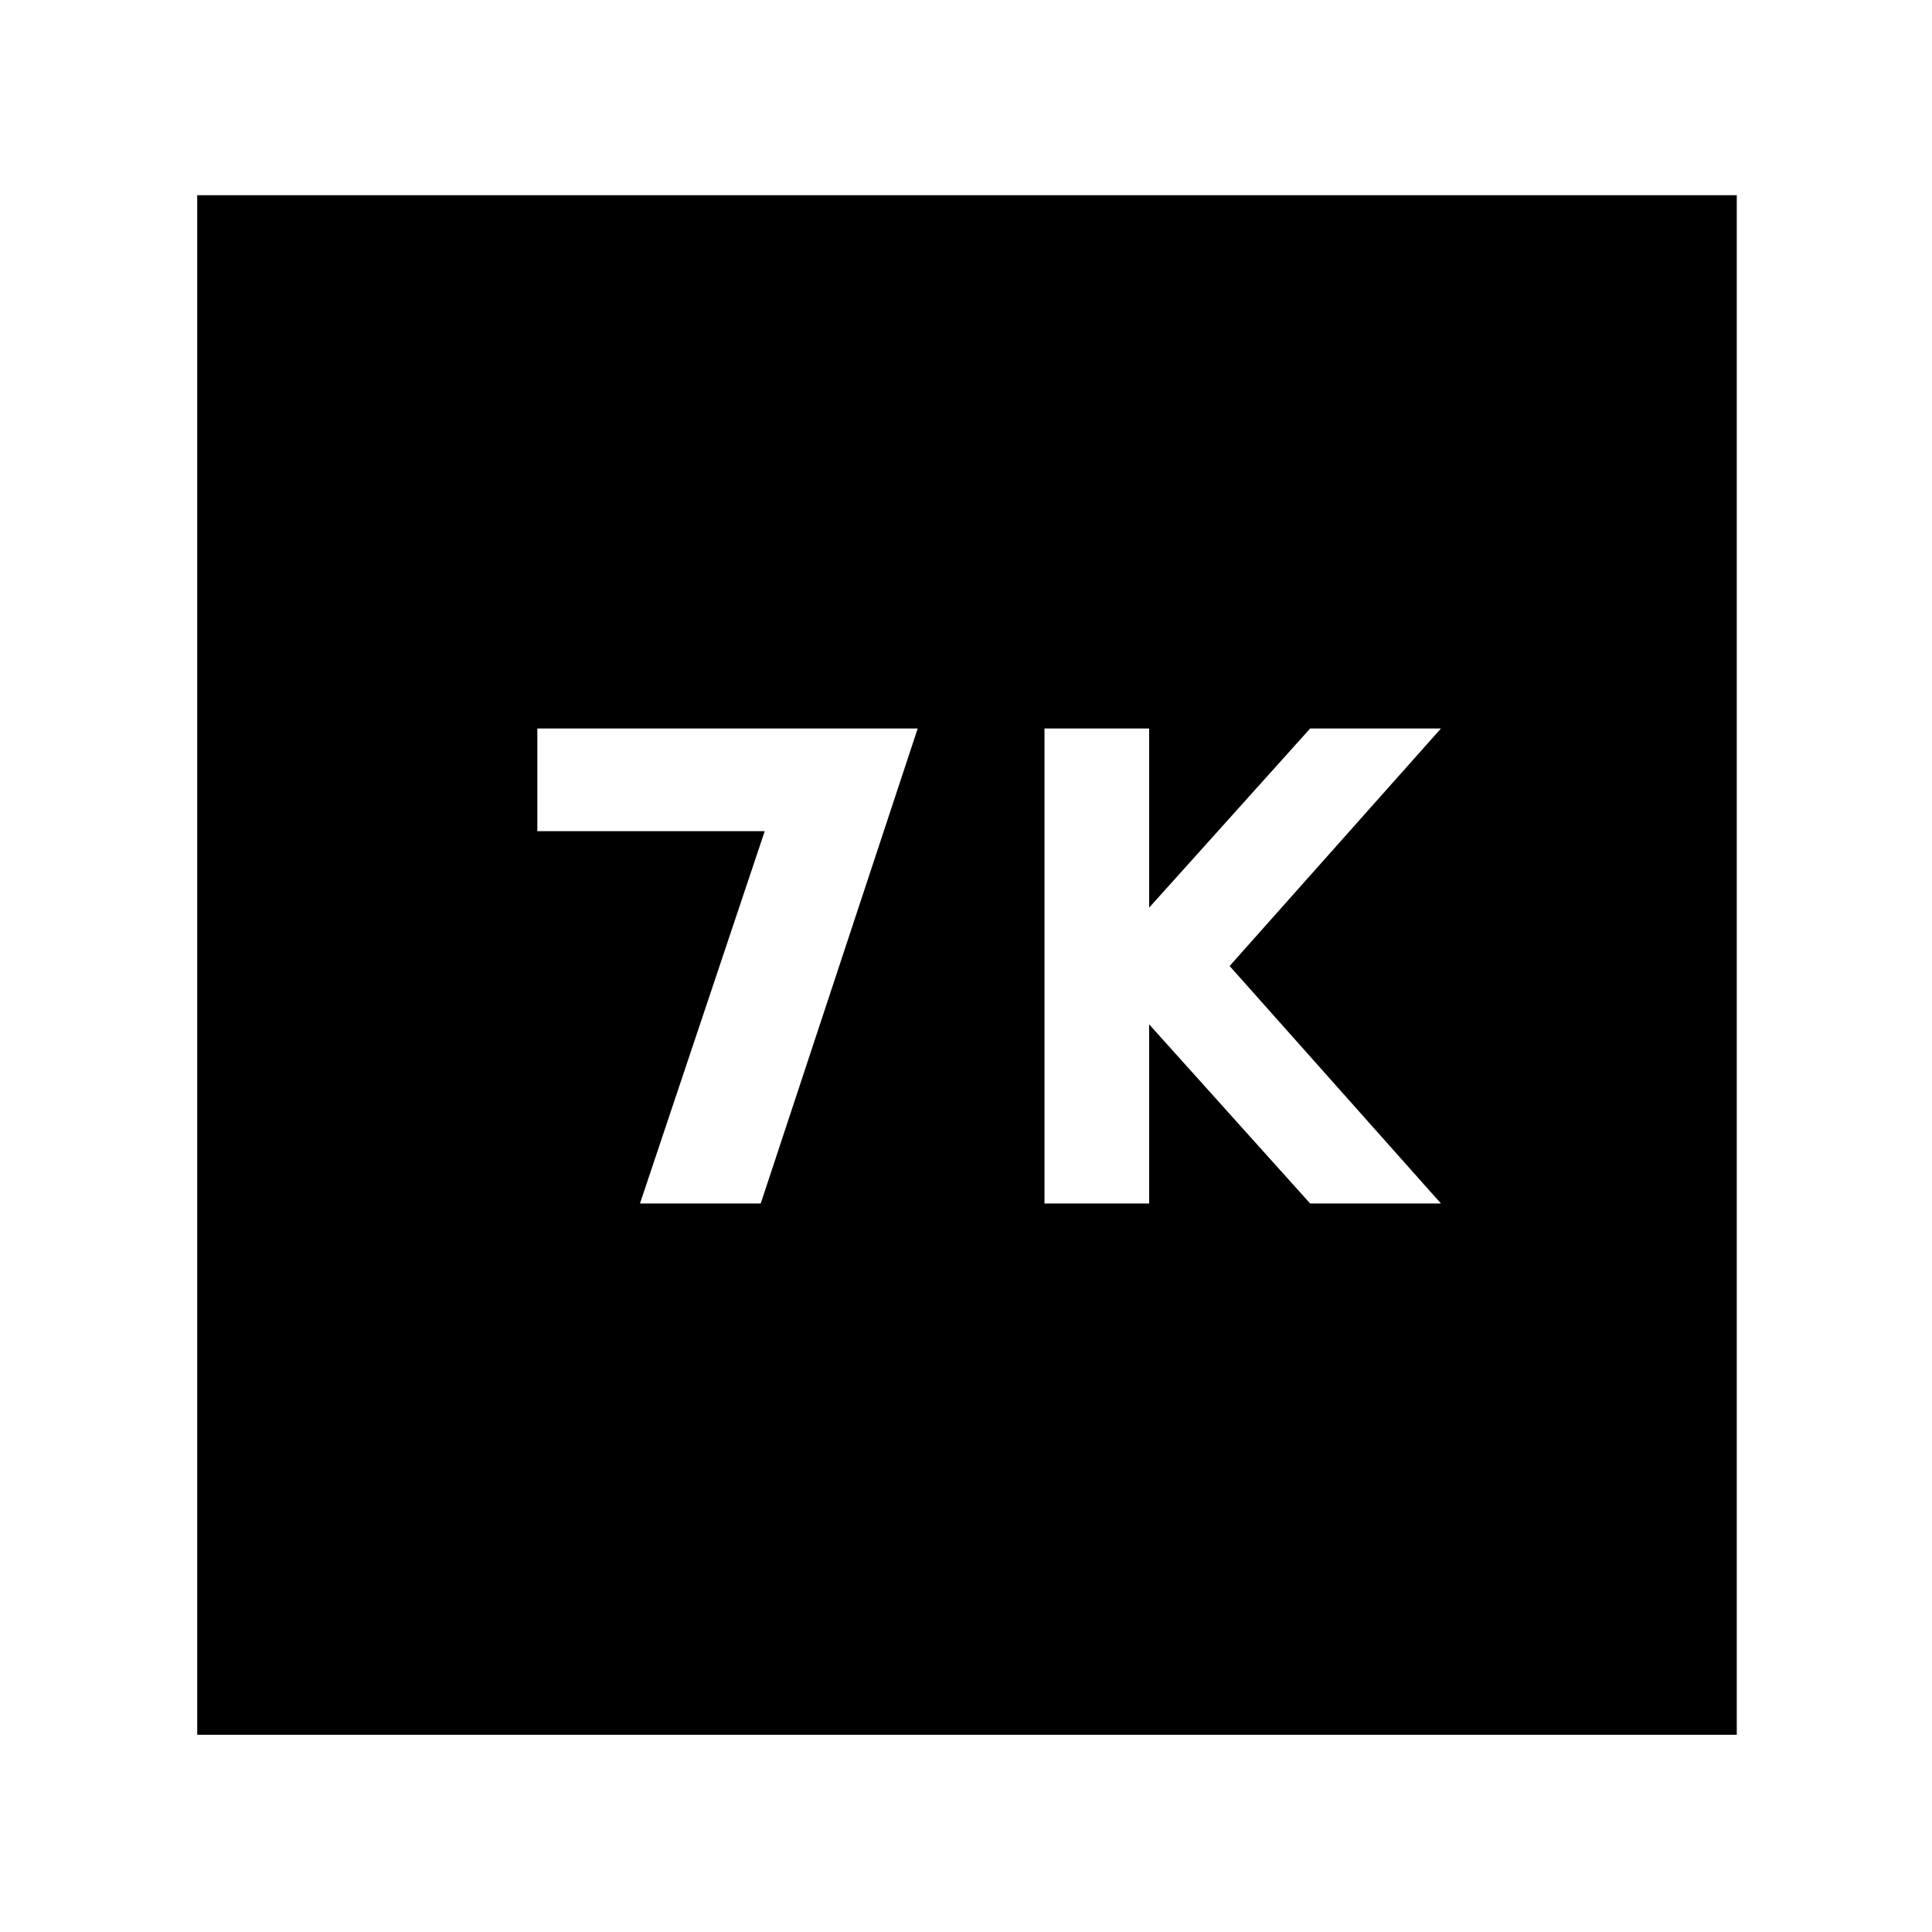 <svg xmlns="http://www.w3.org/2000/svg" height="40" width="40"><path d="M21.625 24.917h2.167v-3.709l3.333 3.709h2.708L25.458 20l4.375-4.917h-2.708l-3.333 3.709v-3.709h-2.167Zm-8.375 0h2.5L19 15.083h-7.875v2.125h4.708Zm-9.167 11V4.042h31.875v31.875Z"/></svg>